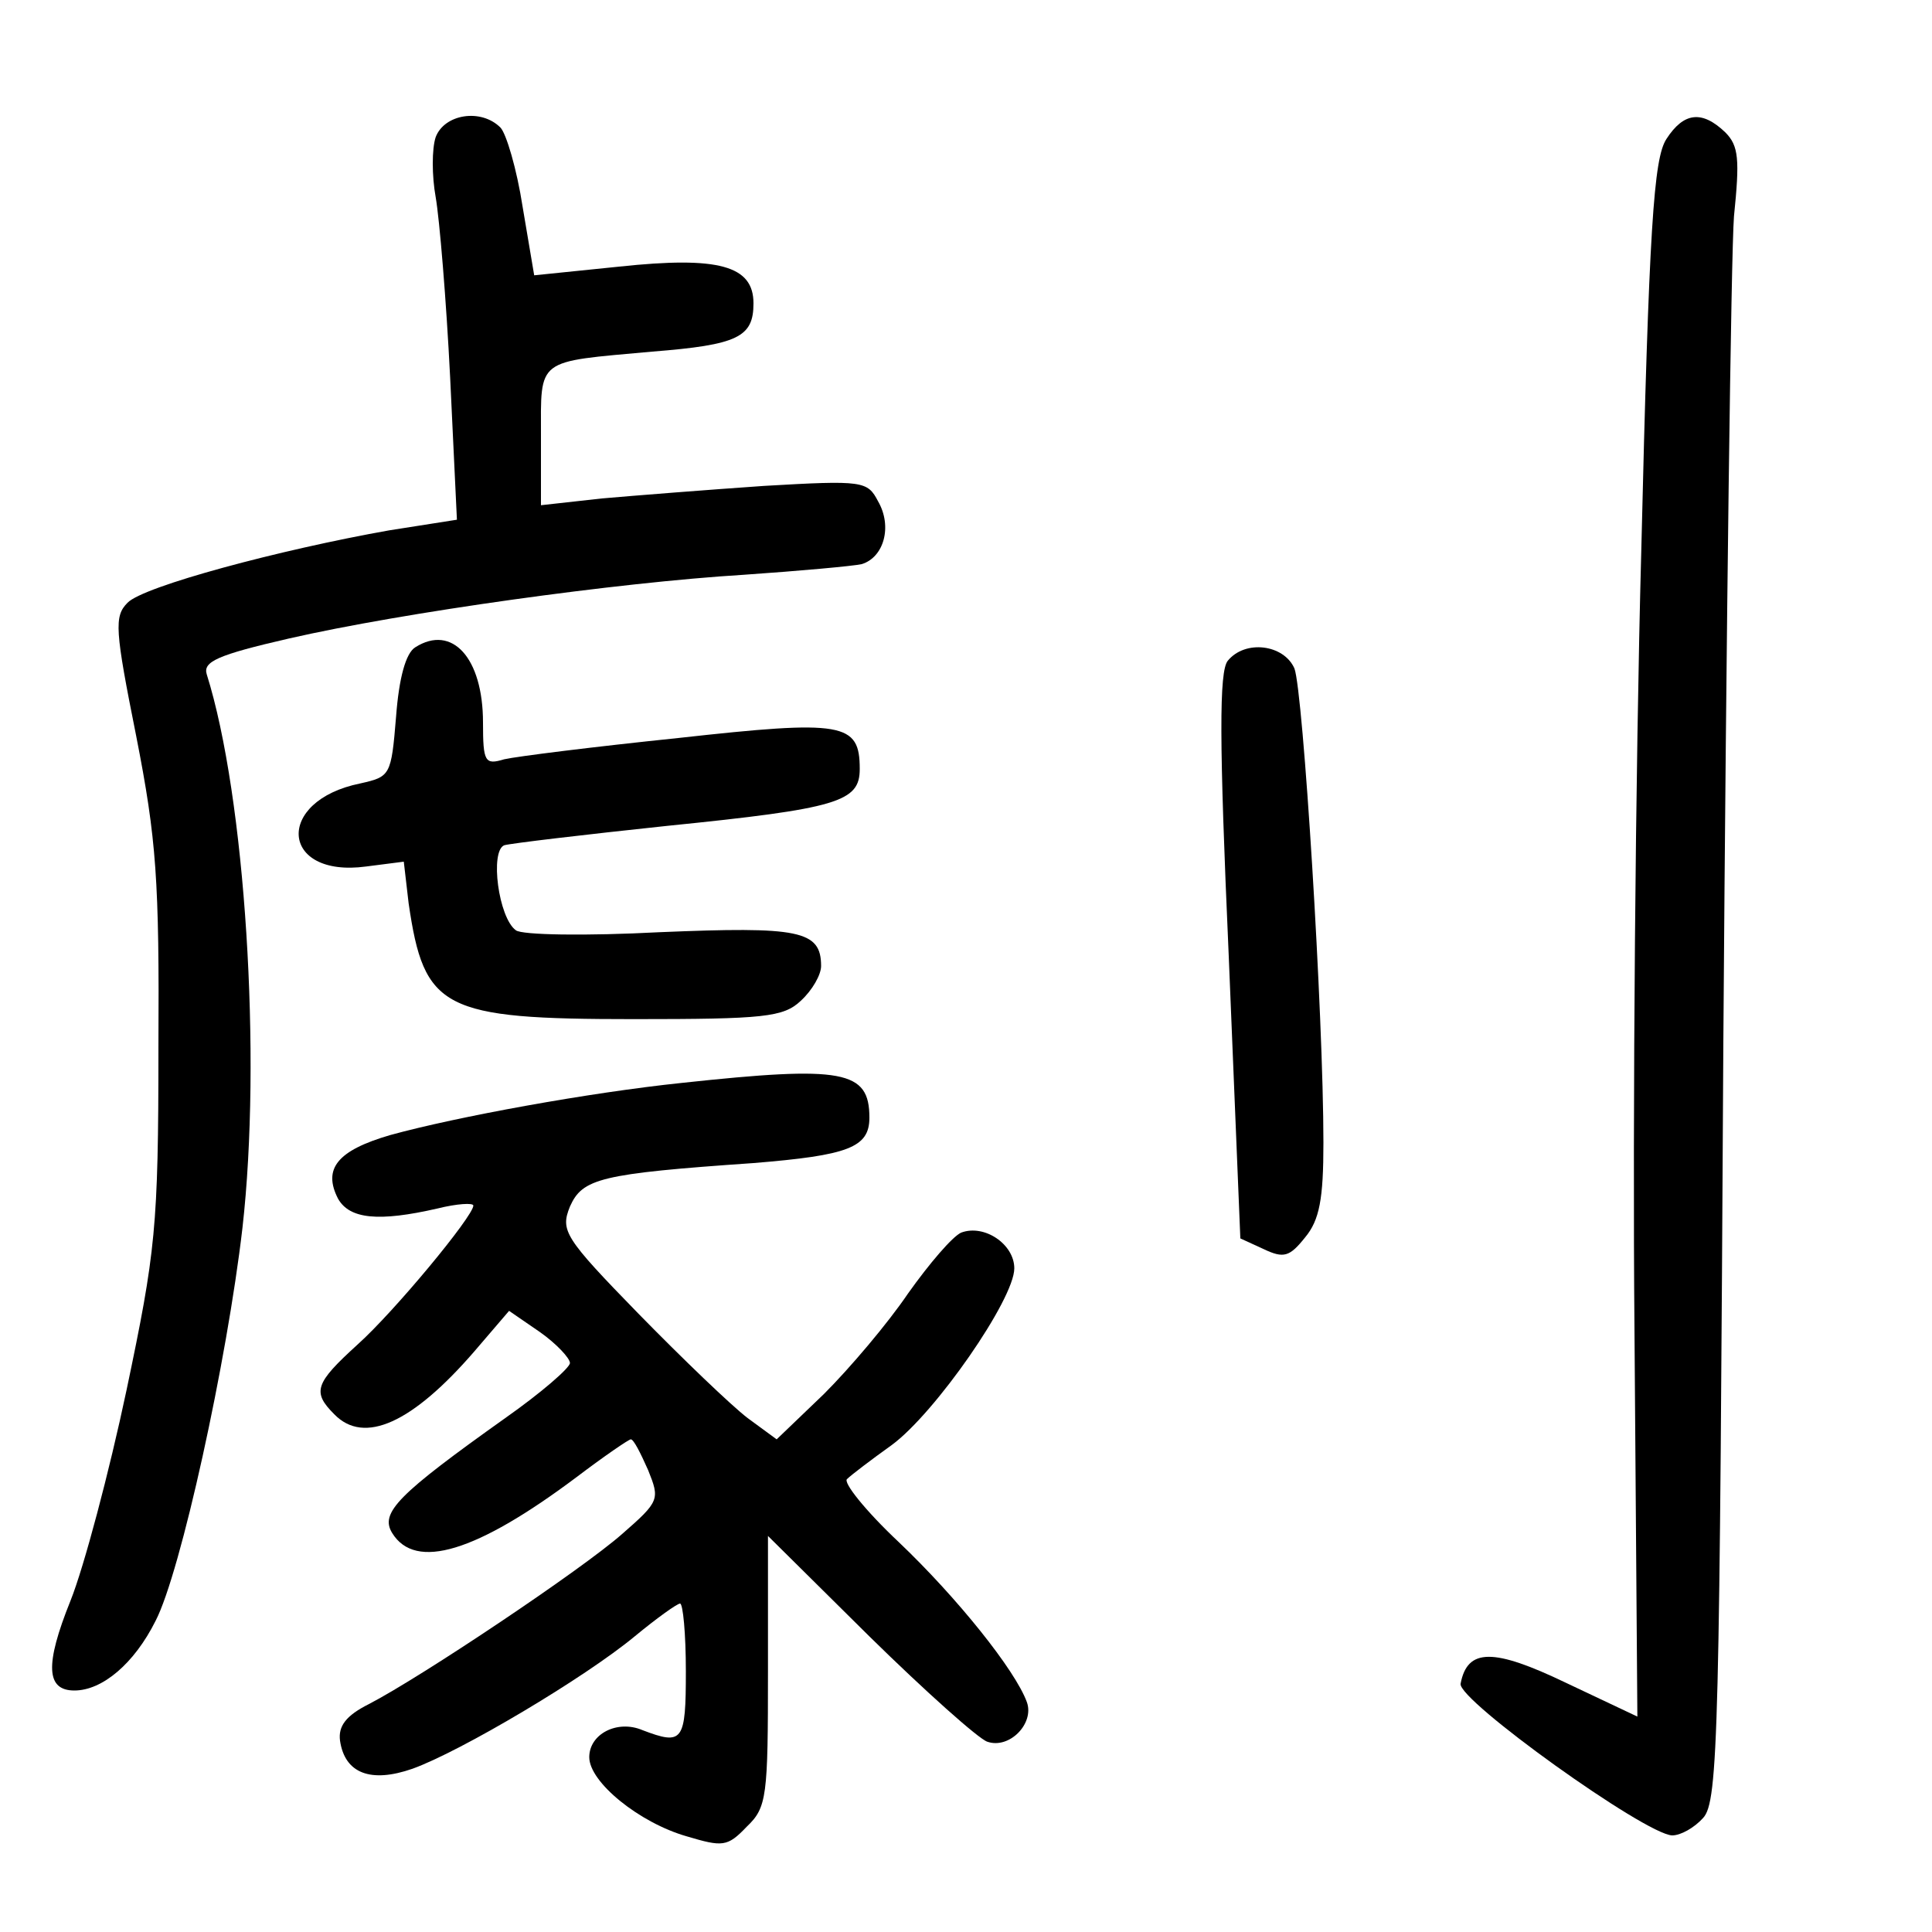 <?xml version="1.0"?>
<svg xmlns="http://www.w3.org/2000/svg" height="200pt" preserveAspectRatio="xMidYMid meet" viewBox="0 0 200 200" width="200pt">
  <g transform="matrix(.1 0 0 -.1 0 200)">
    <path d="m451 1858c-4-12-4-40 0-62 4-23 11-107 15-187l7-147-70-11c-113-20-255-58-271-75-14-14-13-28 9-138 21-107 24-149 23-323 0-186-3-211-33-354-18-85-44-183-58-218-27-67-25-93 4-93s62 28 84 72c26 50 74 269 90 407 20 176 3 446-37 573-4 13 11 20 85 37 118 27 340 58 471 66 58 4 113 9 122 11 23 7 32 39 17 65-11 21-15 22-118 16-58-4-134-10-168-13l-63-7v71c0 82-6 77 115 88 89 7 105 15 105 50 0 39-36 49-139 38l-88-9-12 71c-6 39-17 76-23 82-20 20-58 14-67-10z"/>
    <path d="m1725 1856c-13-20-18-90-26-428-6-221-9-583-7-804l3-401-74 35c-75 36-102 36-109-1-3-17 191-156 219-157 9 0 23 8 32 18 16 17 17 90 21 803 3 431 8 816 11 855 6 59 5 73-9 87-24 23-43 21-61-7z"/>
    <path d="m430 1330c-10-6-17-32-20-72-5-61-6-62-37-69-89-18-83-98 6-86l39 5 5-43c16-110 35-120 233-120 135 0 155 2 173 19 12 11 21 27 21 36 0 37-23 41-167 35-76-4-143-3-149 2-18 13-27 82-12 88 7 2 83 11 168 20 178 18 200 25 200 59 0 48-17 51-188 32-87-9-167-19-180-22-20-6-22-3-22 38 0 67-32 102-70 78z"/>
    <path d="m1271 1316c-9-11-9-82 1-306l12-292 24-11c21-10 27-8 43 12 15 18 19 40 19 98 0 133-21 467-30 491-11 25-51 30-69 8z"/>
    <path d="m706 879c-96-10-233-35-302-54-55-16-70-35-54-66 12-21 42-24 103-10 20 5 37 6 37 3 0-11-82-110-120-144-44-40-47-49-24-72 31-32 81-9 145 65l36 42 32-22c17-12 31-27 31-32s-30-31-67-57c-111-79-130-98-117-119 24-39 87-20 191 58 29 22 54 39 56 39 3 0 10-14 18-32 12-30 12-32-27-66-42-37-208-148-262-176-24-12-32-23-30-38 5-34 32-44 75-29 50 18 178 94 230 137 23 19 44 34 47 34s6-31 6-70c0-73-3-77-45-61-26 11-55-4-55-28 0-26 52-68 101-82 37-11 42-11 62 10 21 20 22 31 22 161v140l105-104c58-57 113-106 122-109 23-8 49 19 41 41-12 33-72 108-133 166-34 32-58 62-53 65 4 4 25 20 46 35 45 33 127 151 127 183 0 25-31 46-55 37-9-4-33-32-55-63-21-31-60-77-87-104l-49-47-30 22c-17 13-67 61-113 108-77 79-81 86-71 111 13 29 31 34 190 45 98 8 120 16 120 47 0 49-27 54-194 36z"/>
  </g>
</svg>
